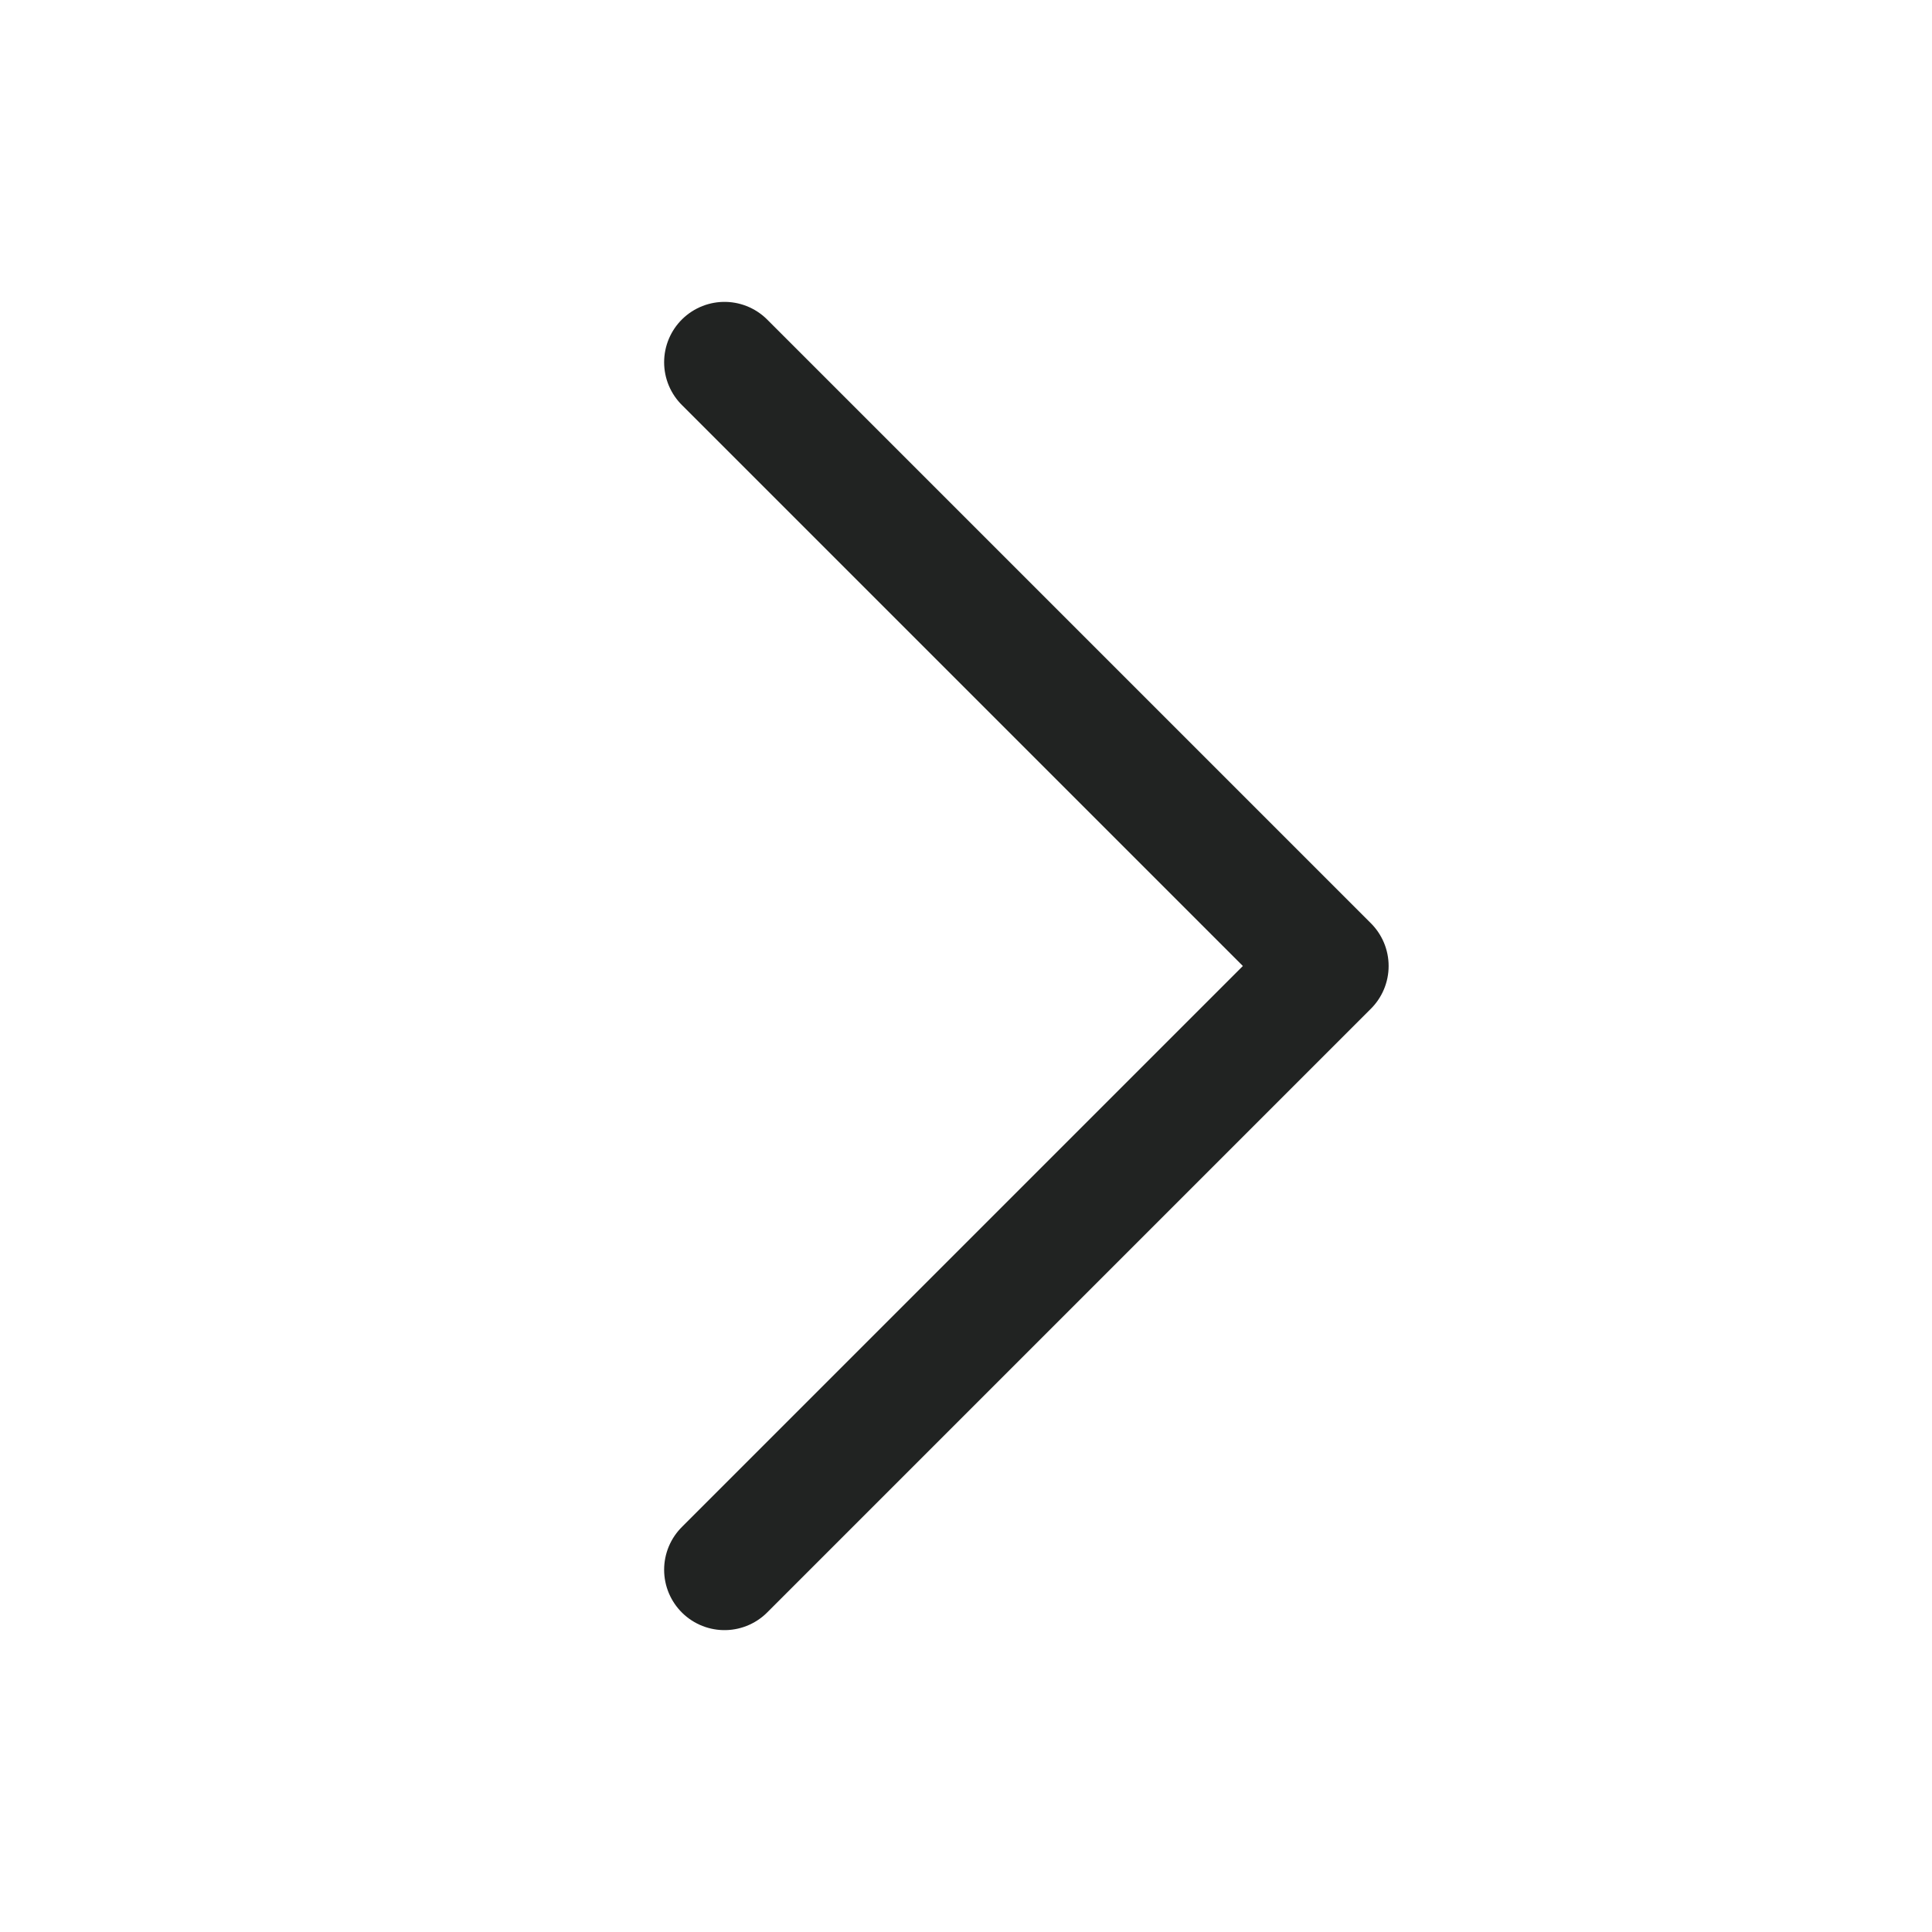 <svg width="24" height="24" viewBox="0 0 24 24" fill="none" xmlns="http://www.w3.org/2000/svg">
<g clip-path="url(#clip0_4033_250)">
<path d="M9 4.5L16.5 12L9 19.5" stroke="#212322" stroke-width="1.5" stroke-linecap="round" stroke-linejoin="round"/>
</g>
<defs>
<clipPath id="clip0_4033_250">
<rect width="24" height="24" fill="white"/>
</clipPath>
</defs>
</svg>
